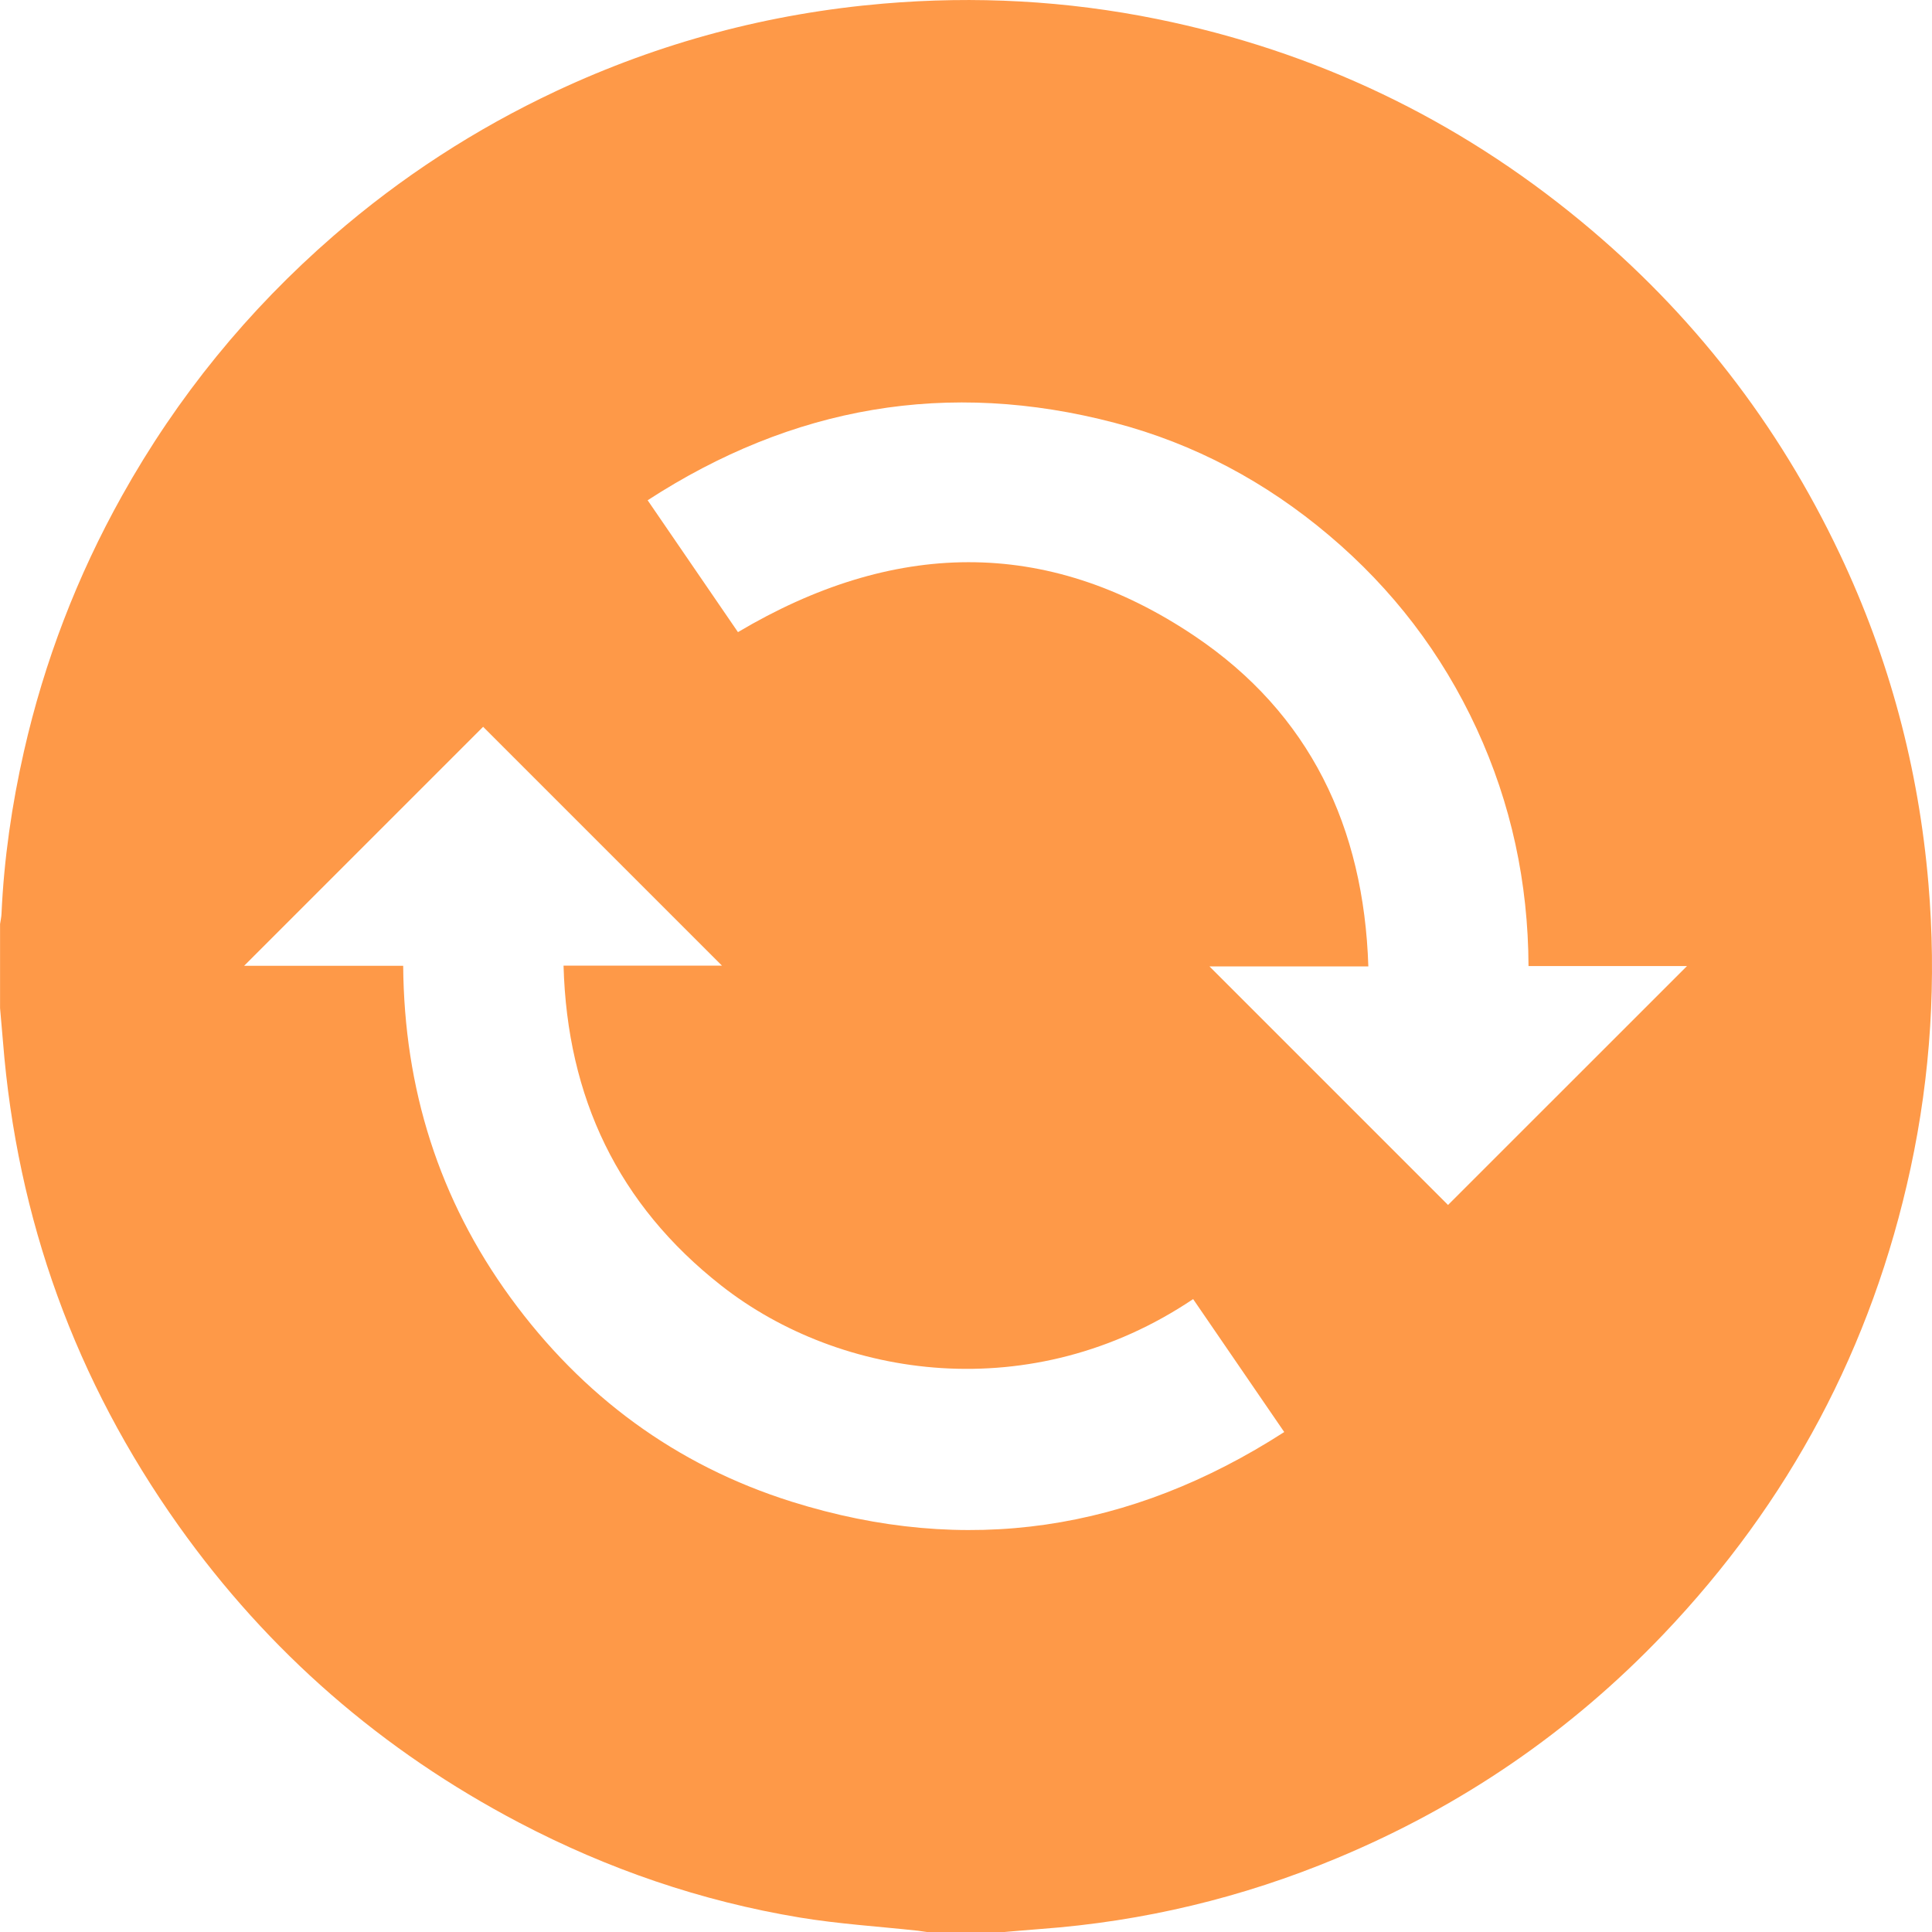     <svg version="1.1" xmlns="http://www.w3.org/2000/svg" xmlns:xlink="http://www.w3.org/1999/xlink" id="icon-status_pending" viewBox="0 0 32 32">
      <path fill="#fe9948" style="fill: #fe9948" d="M6.678 15.997c0.016 2.033 0.591 3.867 1.777 5.495s2.739 2.778 4.659 3.381c2.89 0.907 5.608 0.488 8.157-1.154-0.514-0.75-1.011-1.476-1.509-2.202-2.666 1.792-5.837 1.33-7.816-0.224-1.708-1.341-2.552-3.115-2.612-5.299h2.624c-1.33-1.329-2.651-2.651-3.956-3.956-1.313 1.313-2.634 2.633-3.959 3.959h2.635zM25.317 16c-0.006-1.38-0.286-2.688-0.859-3.93-0.577-1.249-1.394-2.315-2.444-3.202-1.046-0.884-2.228-1.518-3.552-1.865-2.764-0.725-5.337-0.274-7.735 1.283 0.513 0.749 1.010 1.475 1.496 2.184 2.55-1.513 5.094-1.598 7.567 0.067 1.904 1.282 2.8 3.162 2.874 5.47h-2.631c1.332 1.332 2.654 2.654 3.951 3.951 1.315-1.315 2.637-2.637 3.958-3.957h-2.625zM16.645 32h-1.292c-0.050-0.007-0.099-0.015-0.149-0.021-0.653-0.071-1.312-0.112-1.959-0.219-1.632-0.271-3.18-0.802-4.646-1.571-2.27-1.191-4.155-2.828-5.639-4.916-1.709-2.404-2.678-5.081-2.911-8.023-0.015-0.184-0.032-0.368-0.048-0.552v-1.393c0.008-0.057 0.022-0.115 0.024-0.172 0.041-0.908 0.171-1.804 0.372-2.69 0.338-1.488 0.879-2.898 1.623-4.23 0.916-1.641 2.086-3.076 3.504-4.307 1.118-0.97 2.348-1.769 3.689-2.398 1.719-0.805 3.526-1.287 5.416-1.448 1.523-0.13 3.037-0.049 4.535 0.255 2.619 0.532 4.963 1.649 7.024 3.351 1.836 1.516 3.264 3.355 4.284 5.508 0.821 1.731 1.307 3.554 1.469 5.462 0.135 1.587 0.039 3.16-0.297 4.718-0.638 2.957-2.008 5.528-4.094 7.716-1.54 1.615-3.347 2.849-5.406 3.707-1.572 0.656-3.208 1.048-4.908 1.173-0.197 0.015-0.394 0.033-0.591 0.049v0z"></path>
    </svg>